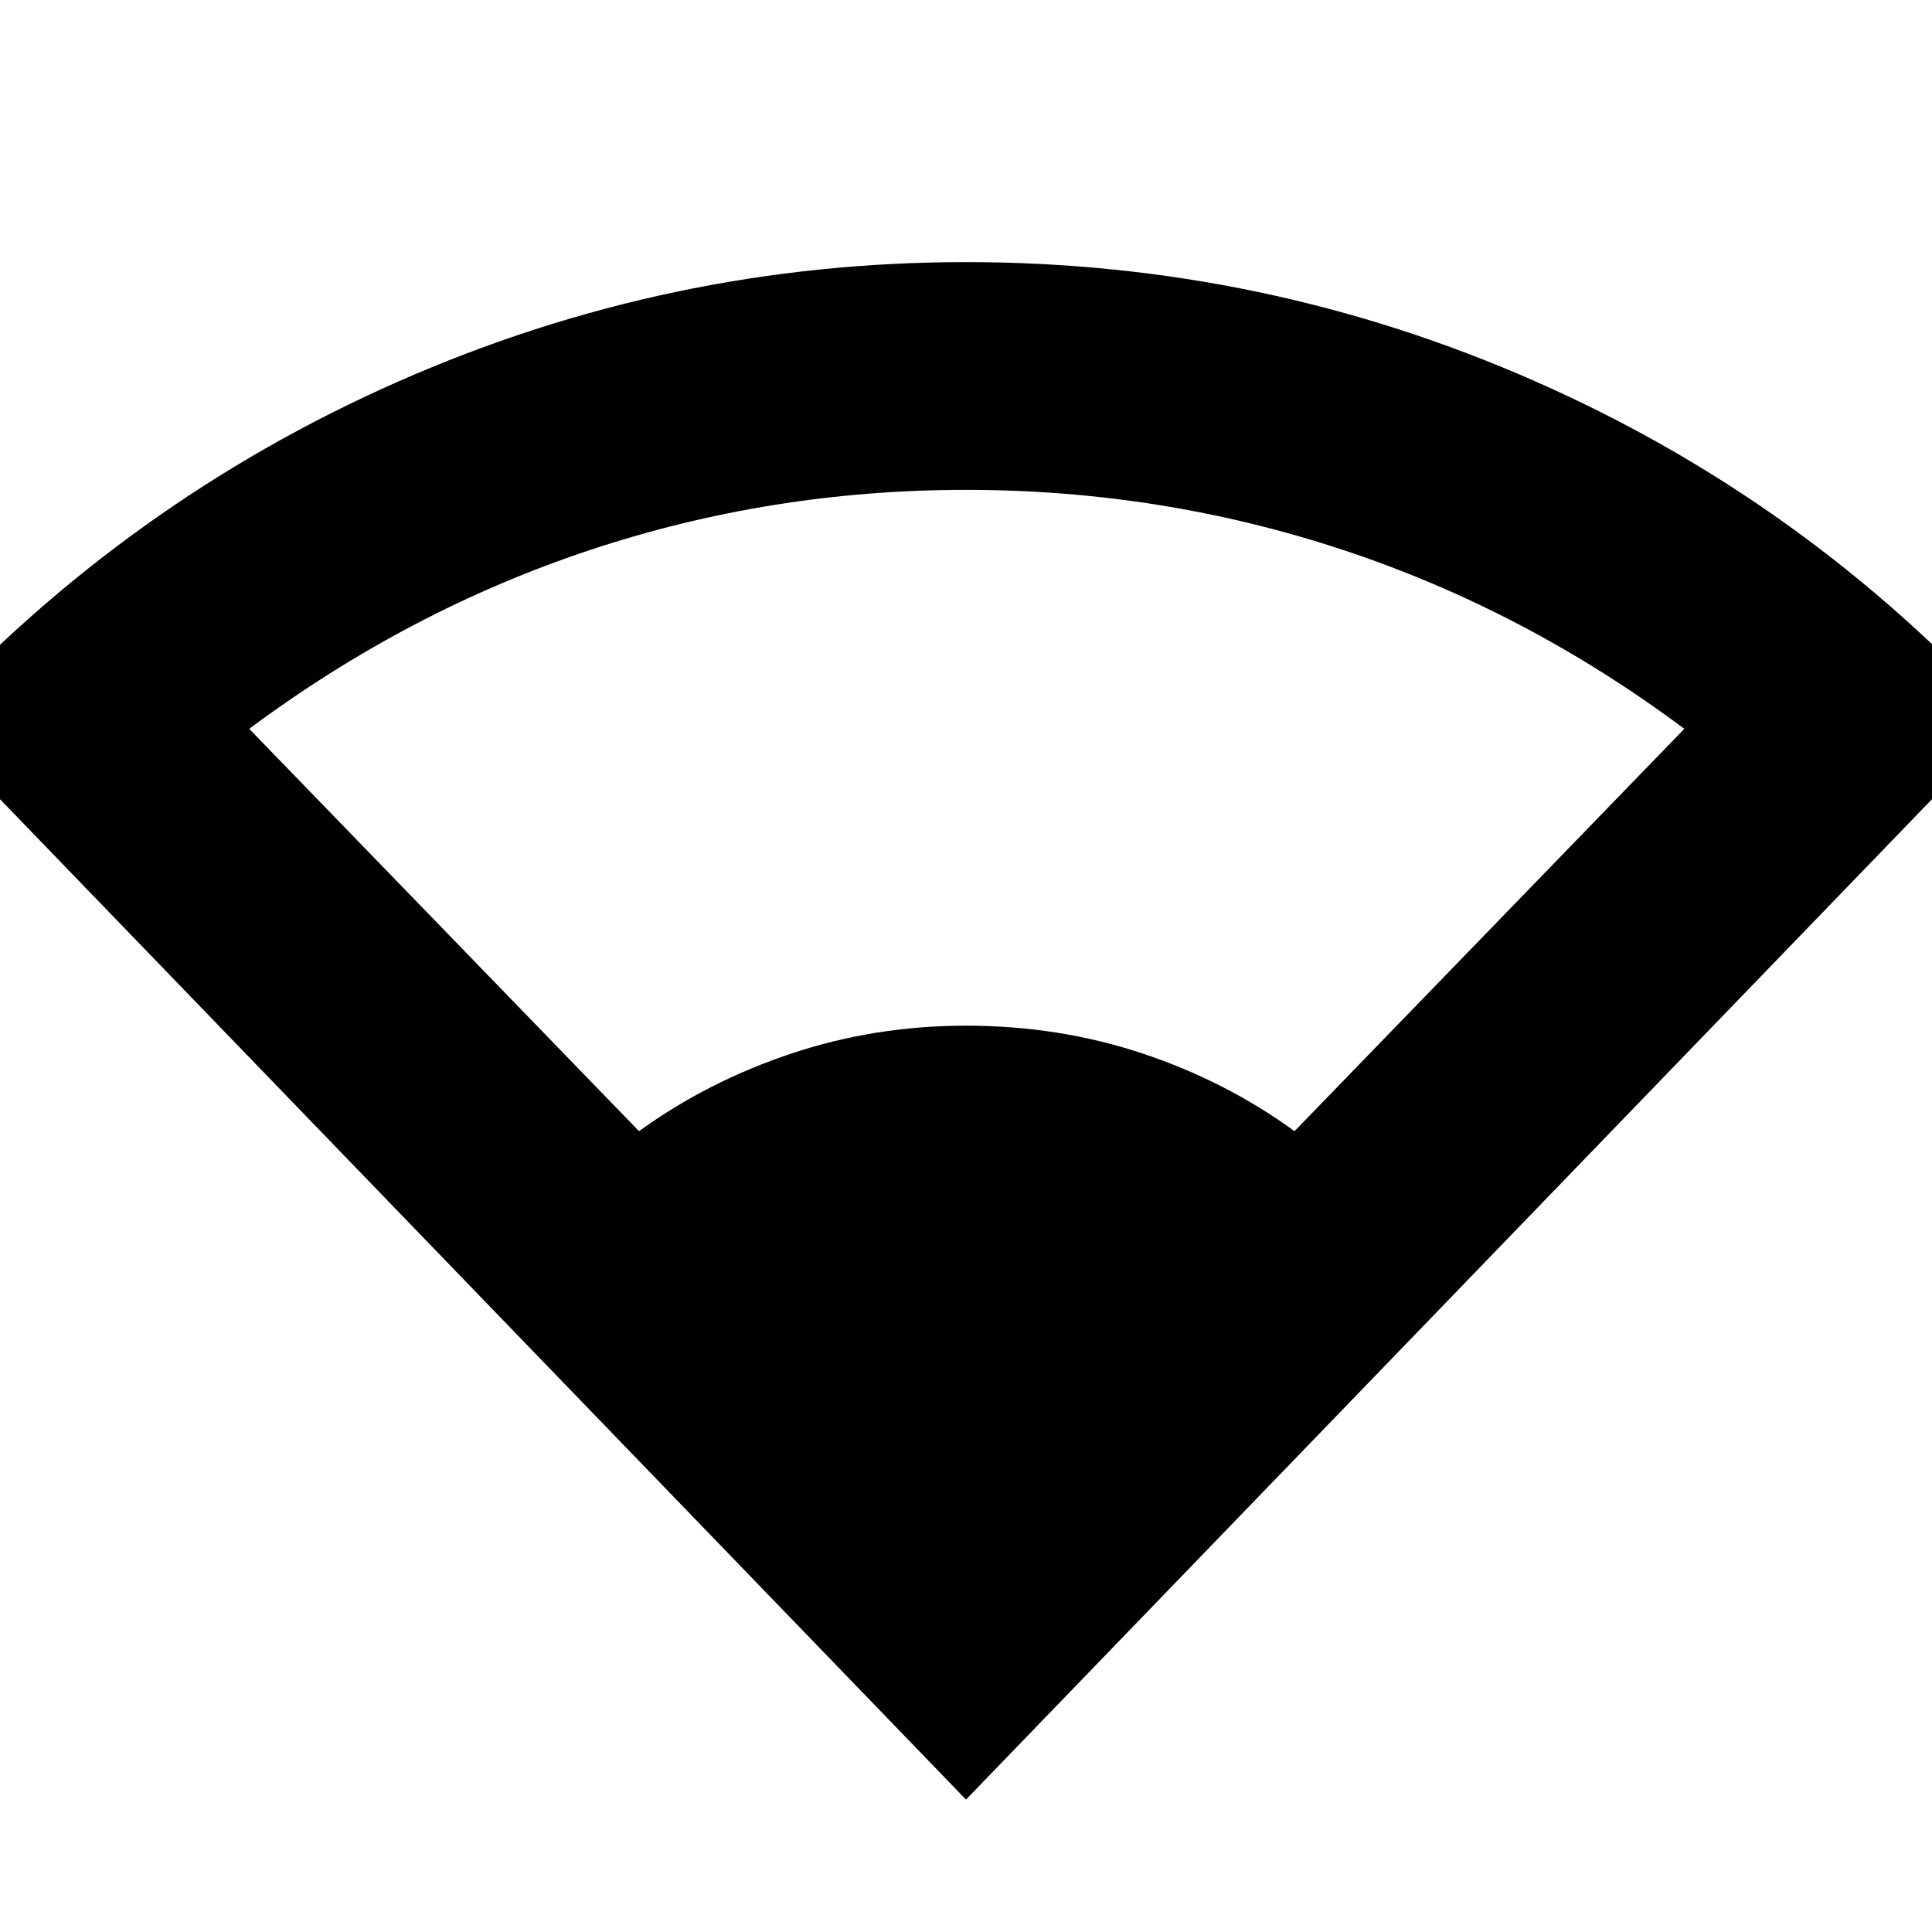 <svg xmlns="http://www.w3.org/2000/svg" height="24" viewBox="0 -960 960 960" width="24"><path d="M480-65.8-37.54-601.76Q63.26-711.04 197.85-770.4 332.43-829.76 480-829.76q148.57 0 283.15 59.36 134.59 59.36 234.39 168.64L480-65.8ZM317.52-397.93q34.33-24.81 75.82-38.61 41.49-13.81 86.66-13.81 46.17 0 87.66 13.81 41.49 13.8 75.58 38.61l193.69-199.92q-78.8-58.8-169.23-88.77-90.44-29.97-187.7-29.97-97.02 0-187.08 29.97-90.05 29.97-169.09 88.77l193.69 199.92Z"/></svg>